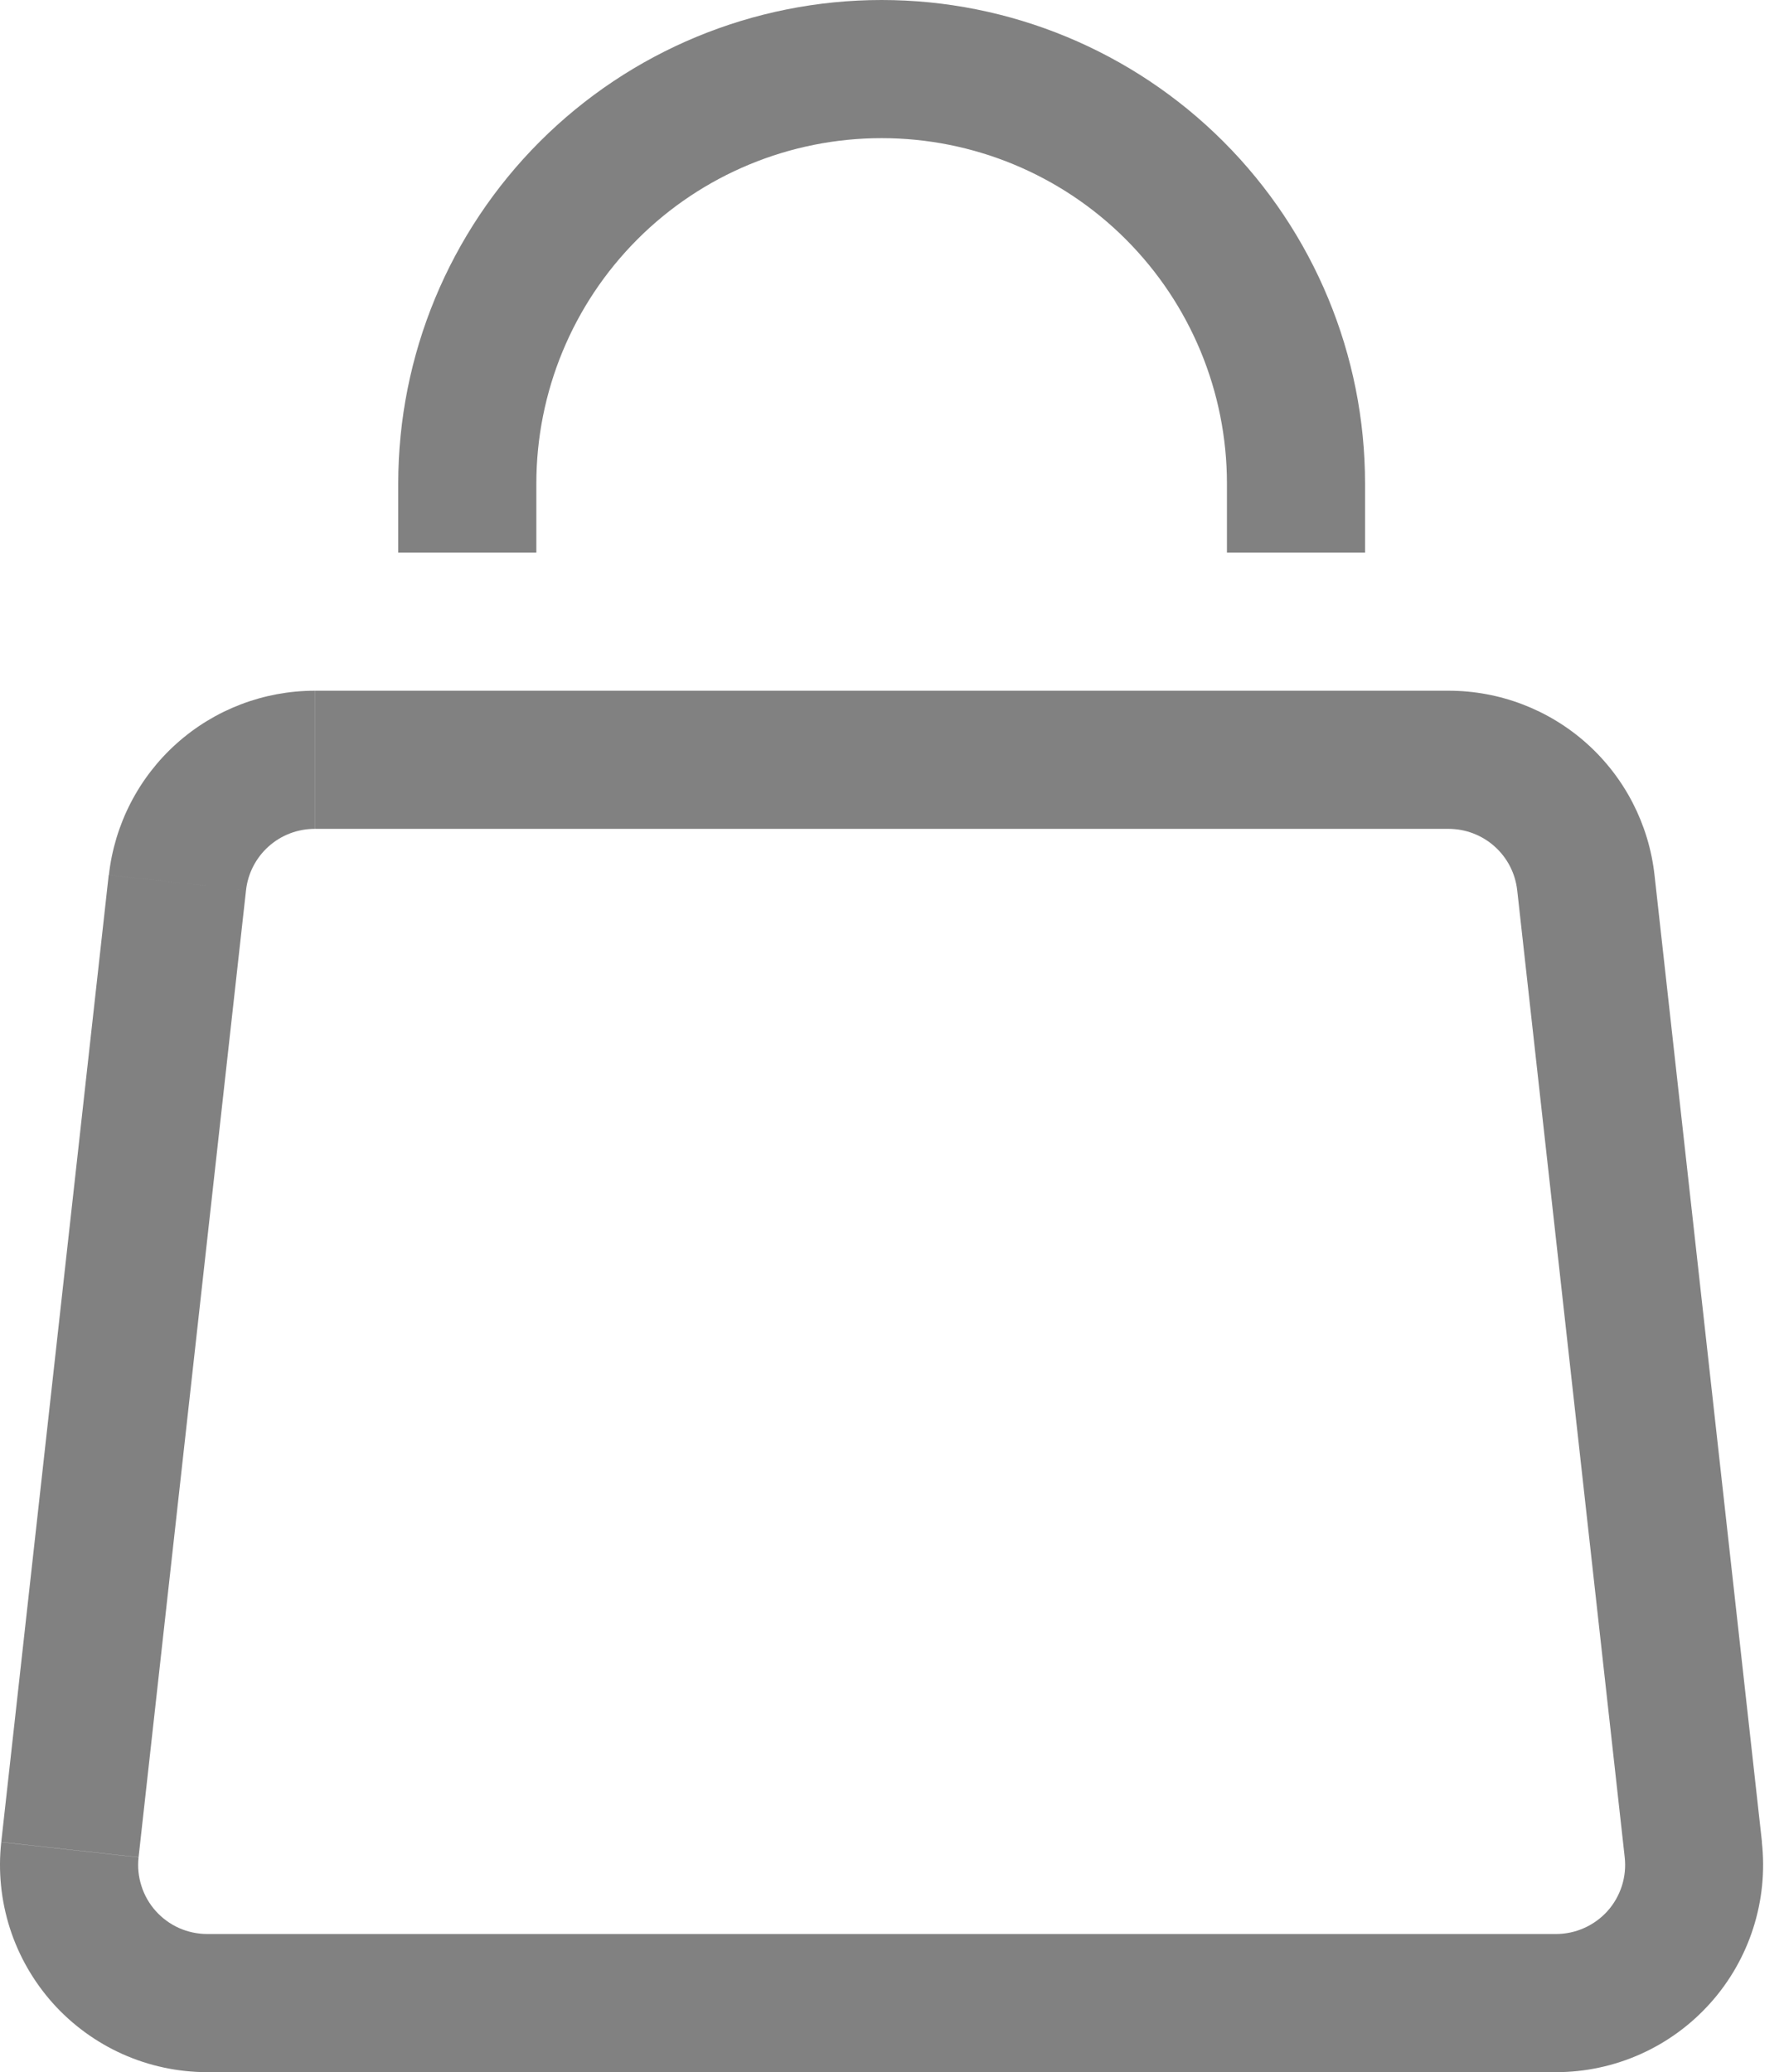 <svg width="31" height="36" viewBox="0 0 31 36" fill="none" xmlns="http://www.w3.org/2000/svg">
<path d="M3.082 15.336L1.889 15.202L3.082 15.336ZM1.215 32.136L2.408 32.268L1.215 32.136ZM29.424 32.136L28.232 32.268L29.424 32.136ZM27.557 15.336L28.75 15.202L27.557 15.336ZM1.889 15.202L0.022 32.002L2.408 32.266L4.275 15.466L1.889 15.202V15.202ZM3.601 36H27.039V33.6H3.601V36ZM30.617 32.002L28.75 15.202L26.364 15.466L28.232 32.266L30.615 32.002H30.617ZM25.169 12H5.47V14.4H25.174V12H25.169ZM28.75 15.202C28.652 14.321 28.233 13.508 27.573 12.917C26.912 12.326 26.058 12 25.172 12V14.4C25.467 14.4 25.752 14.509 25.972 14.706C26.192 14.903 26.332 15.174 26.364 15.468L28.75 15.204V15.202ZM27.039 36C27.545 36 28.046 35.893 28.508 35.686C28.97 35.479 29.383 35.177 29.72 34.8C30.058 34.423 30.312 33.978 30.466 33.496C30.62 33.014 30.671 32.505 30.615 32.002L28.232 32.266C28.251 32.434 28.234 32.603 28.183 32.764C28.131 32.925 28.047 33.074 27.934 33.2C27.821 33.326 27.683 33.426 27.529 33.495C27.375 33.564 27.208 33.6 27.039 33.6V36ZM0.022 32.002C-0.034 32.505 0.017 33.014 0.171 33.497C0.325 33.979 0.58 34.423 0.917 34.801C1.255 35.178 1.669 35.48 2.131 35.687C2.593 35.893 3.094 36 3.601 36V33.6C3.432 33.6 3.265 33.564 3.111 33.496C2.957 33.427 2.819 33.326 2.706 33.2C2.594 33.075 2.509 32.927 2.458 32.766C2.406 32.605 2.389 32.436 2.408 32.268L0.022 32.004V32.002ZM4.275 15.466C4.308 15.172 4.448 14.902 4.668 14.705C4.888 14.508 5.173 14.4 5.468 14.4V12C4.582 12.001 3.728 12.327 3.068 12.918C2.409 13.508 1.99 14.322 1.892 15.202L4.275 15.466V15.466ZM9.32 9.6V8.4H6.92V9.6H9.32ZM21.32 8.4V9.6H23.72V8.4H21.32ZM15.32 2.4C16.911 2.4 18.437 3.032 19.562 4.157C20.688 5.283 21.32 6.809 21.32 8.4H23.72C23.72 6.172 22.835 4.036 21.259 2.46C19.684 0.885 17.547 0 15.32 0V2.4ZM9.32 8.4C9.32 6.809 9.952 5.283 11.077 4.157C12.202 3.032 13.728 2.4 15.32 2.4V0C13.092 0 10.955 0.885 9.38 2.46C7.805 4.036 6.92 6.172 6.92 8.4H9.32Z" fill="#818181"/>
</svg>

